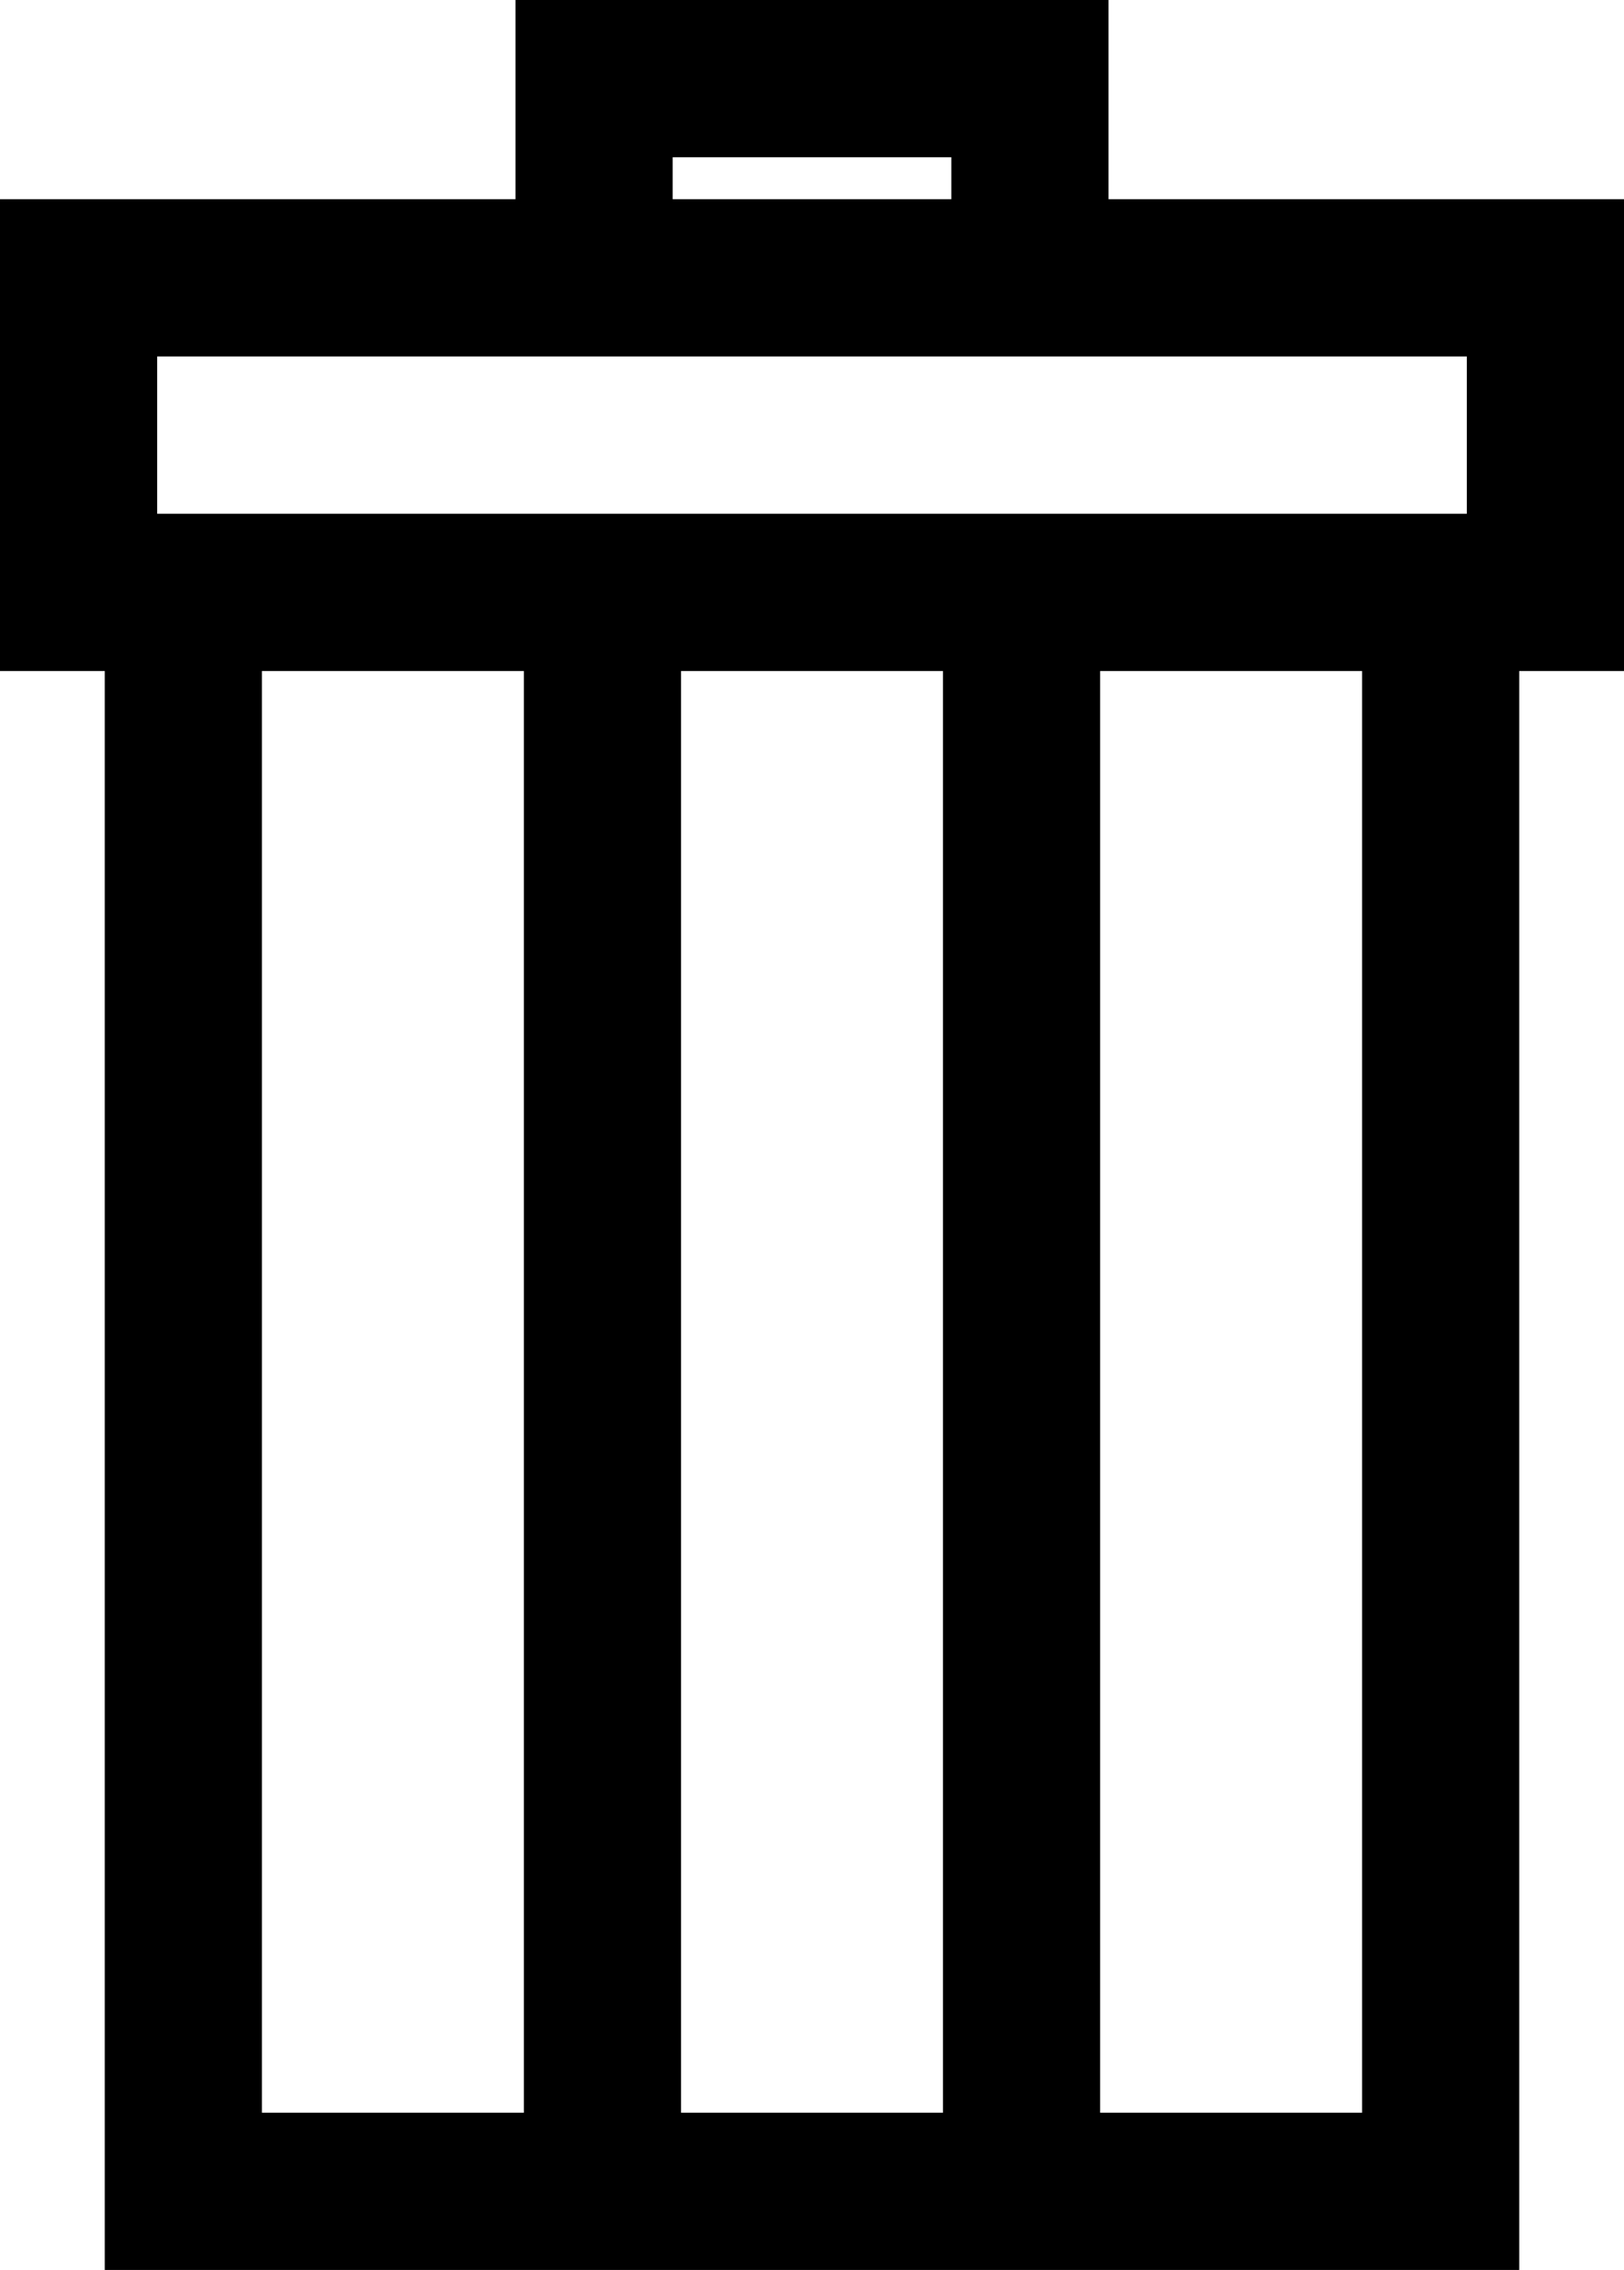 <?xml version="1.0" encoding="utf-8"?>
<!-- Generator: Adobe Illustrator 21.0.2, SVG Export Plug-In . SVG Version: 6.00 Build 0)  -->
<svg version="1.1" id="Forma_1_1_" xmlns="http://www.w3.org/2000/svg" xmlns:xlink="http://www.w3.org/1999/xlink" x="0px" y="0px"
	 viewBox="0 0 310 433" style="enable-background:new 0 0 310 433;" xml:space="preserve">
<style type="text/css">
	.st0{fill-rule:evenodd;clip-rule:evenodd;}
</style>
<g id="Forma_1">
	<g>
		<path class="st0" d="M211.6,38V0H98.4v38H0v90h20v305h270V128h20V38H211.6z M128.4,30h53.2v8h-53.2V30z M100,403H50V128h50V403z
			 M180,403h-50V128h50V403z M260,403h-50V128h50V403z M280,98H30V68h250V98z"/>
	</g>
</g>
</svg>
